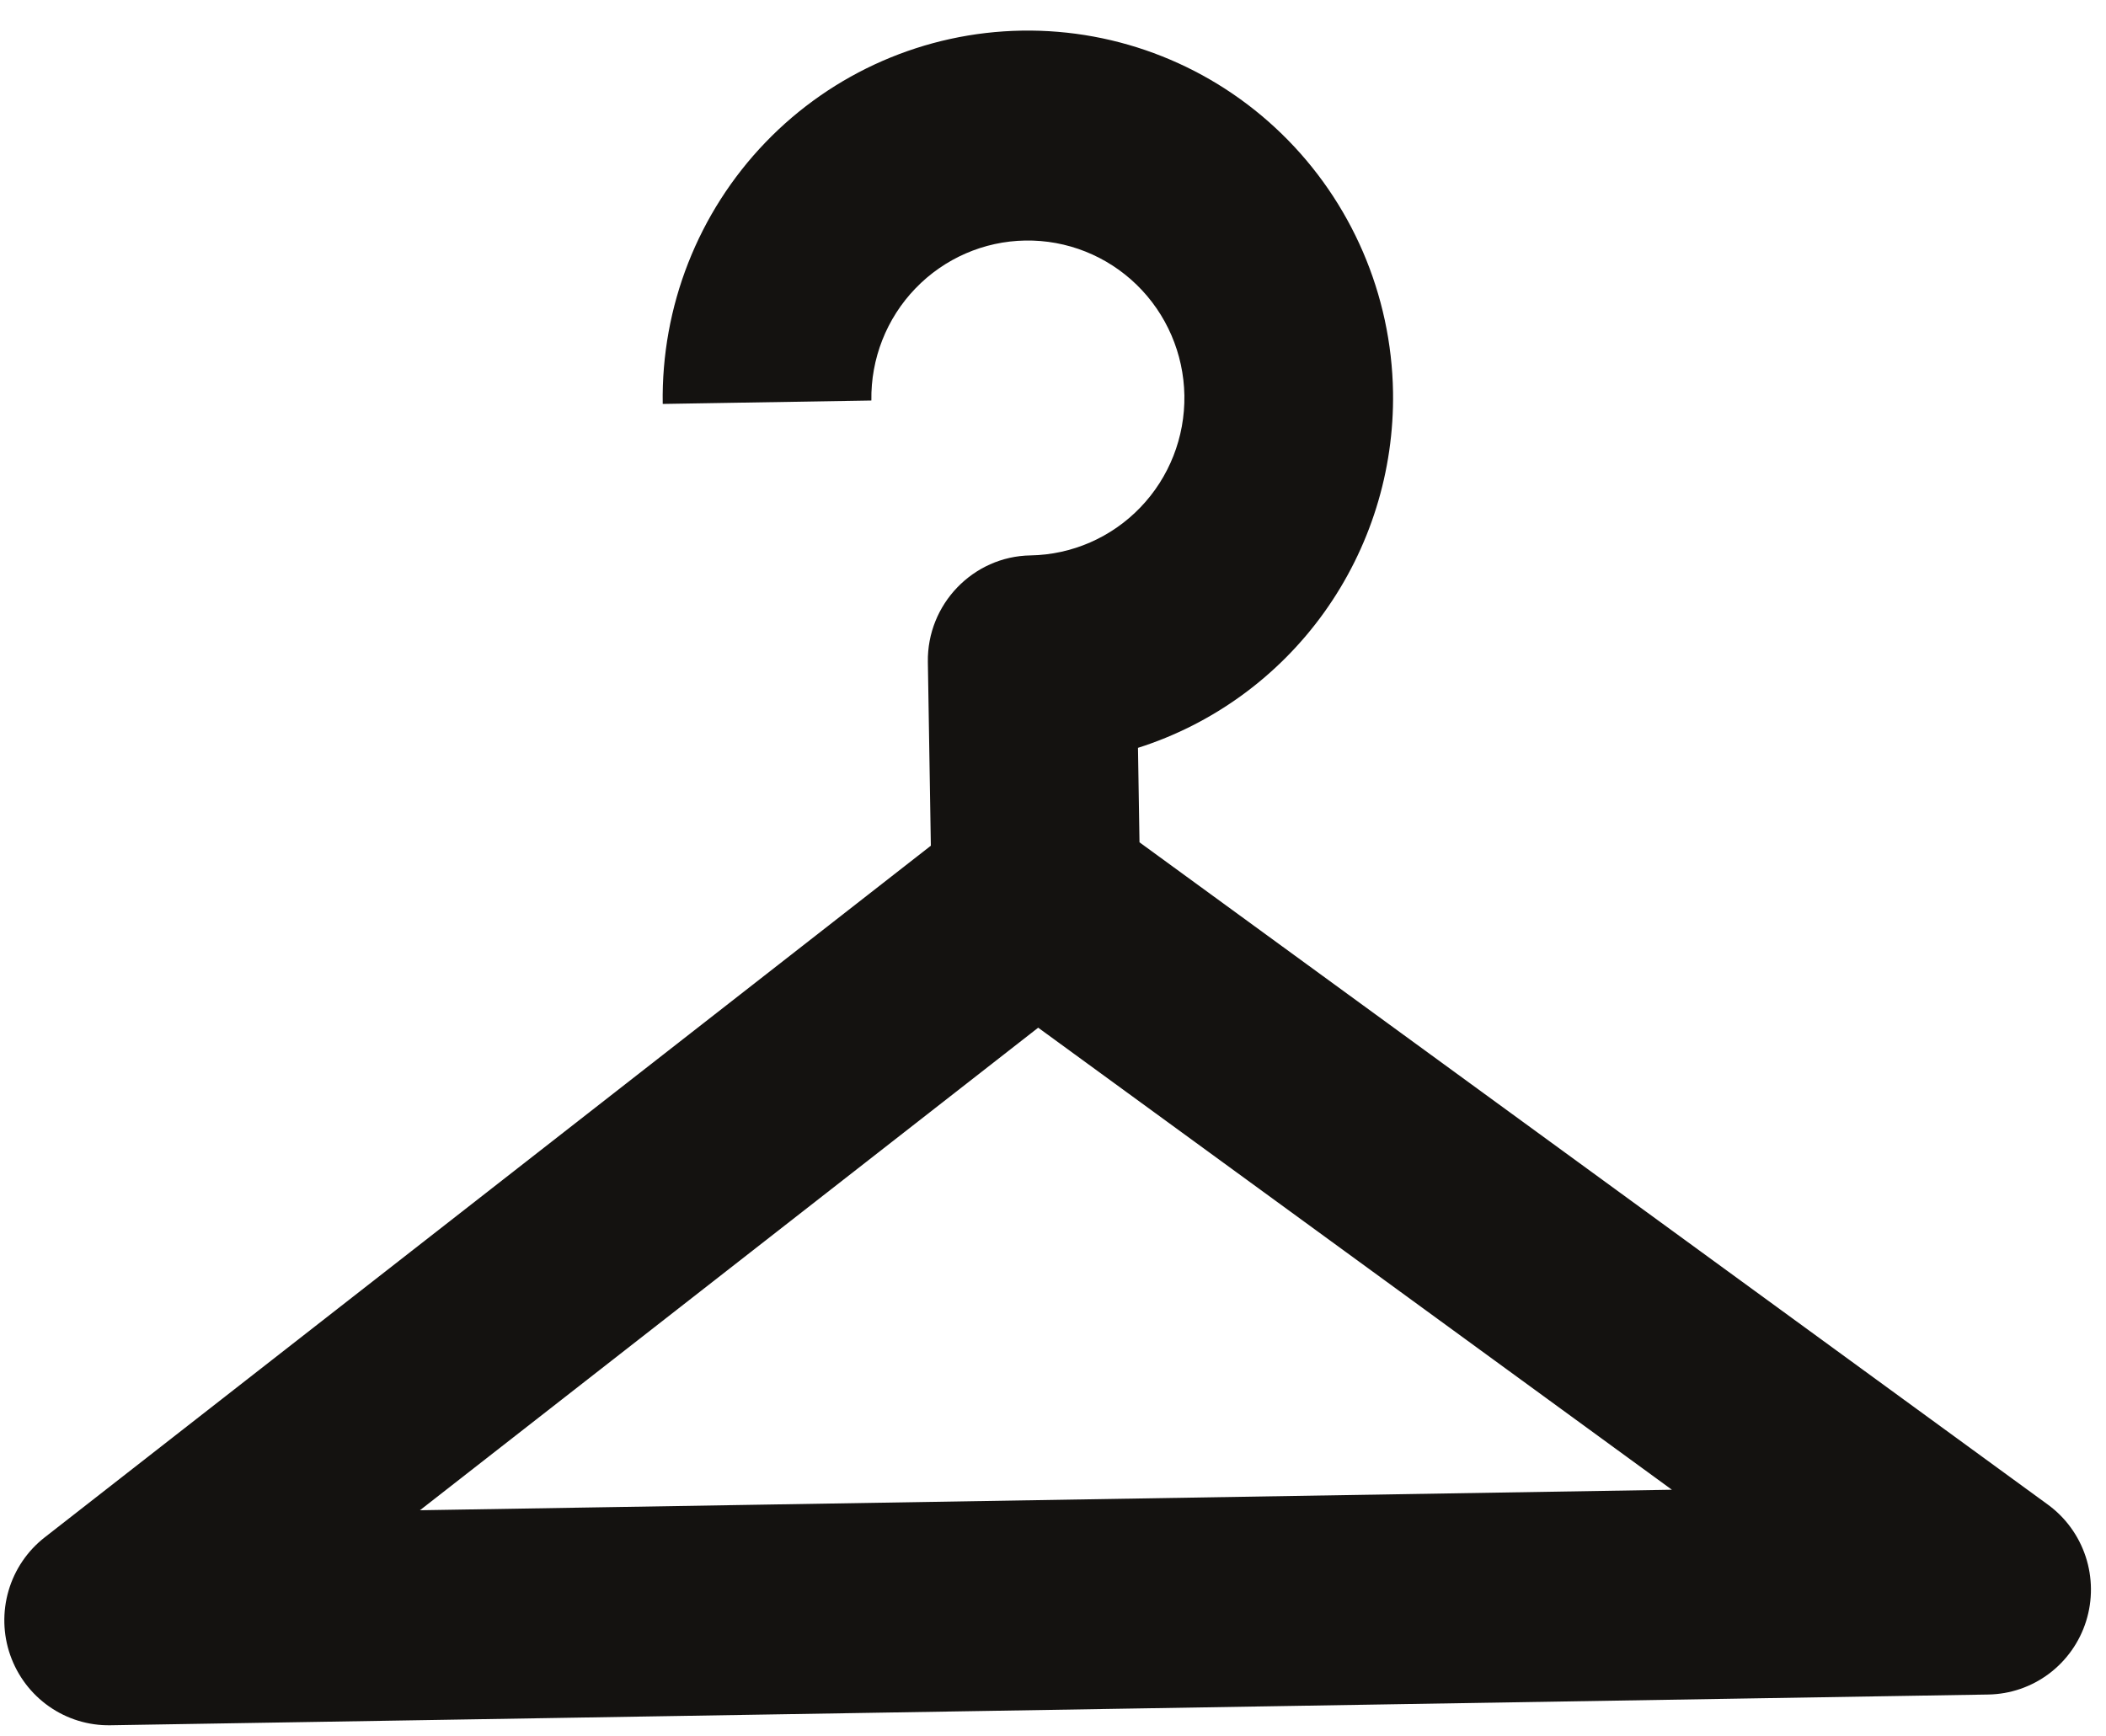 <svg width="57" height="47" viewBox="0 0 57 47" fill="none" xmlns="http://www.w3.org/2000/svg">
<path d="M27.657 0.829C25.036 0.872 22.54 1.96 20.717 3.855C18.894 5.75 17.894 8.297 17.937 10.934L23.584 10.841C23.566 9.711 23.994 8.62 24.776 7.808C25.557 6.996 26.627 6.529 27.75 6.511C28.874 6.492 29.959 6.924 30.766 7.71C31.573 8.496 32.037 9.573 32.056 10.703C32.074 11.833 31.646 12.924 30.864 13.736C30.083 14.549 29.013 15.015 27.89 15.034C26.337 15.059 25.087 16.358 25.113 17.921L25.194 22.892L1.21 41.614C0.741 41.98 0.399 42.484 0.232 43.056C0.065 43.628 0.08 44.239 0.277 44.801C0.474 45.364 0.841 45.85 1.328 46.191C1.814 46.532 2.395 46.71 2.988 46.7L53.815 45.868C54.408 45.858 54.982 45.661 55.457 45.305C55.932 44.948 56.284 44.45 56.462 43.882C56.64 43.313 56.636 42.702 56.45 42.136C56.264 41.57 55.906 41.077 55.426 40.727L30.841 22.8L30.8 20.243C32.827 19.599 34.594 18.313 35.838 16.578C37.082 14.842 37.736 12.75 37.703 10.61C37.66 7.973 36.578 5.461 34.694 3.627C32.809 1.792 30.279 0.786 27.657 0.829ZM28.099 27.818L45.251 40.325L11.366 40.88L28.099 27.818Z" fill="#141210"/>
</svg>

